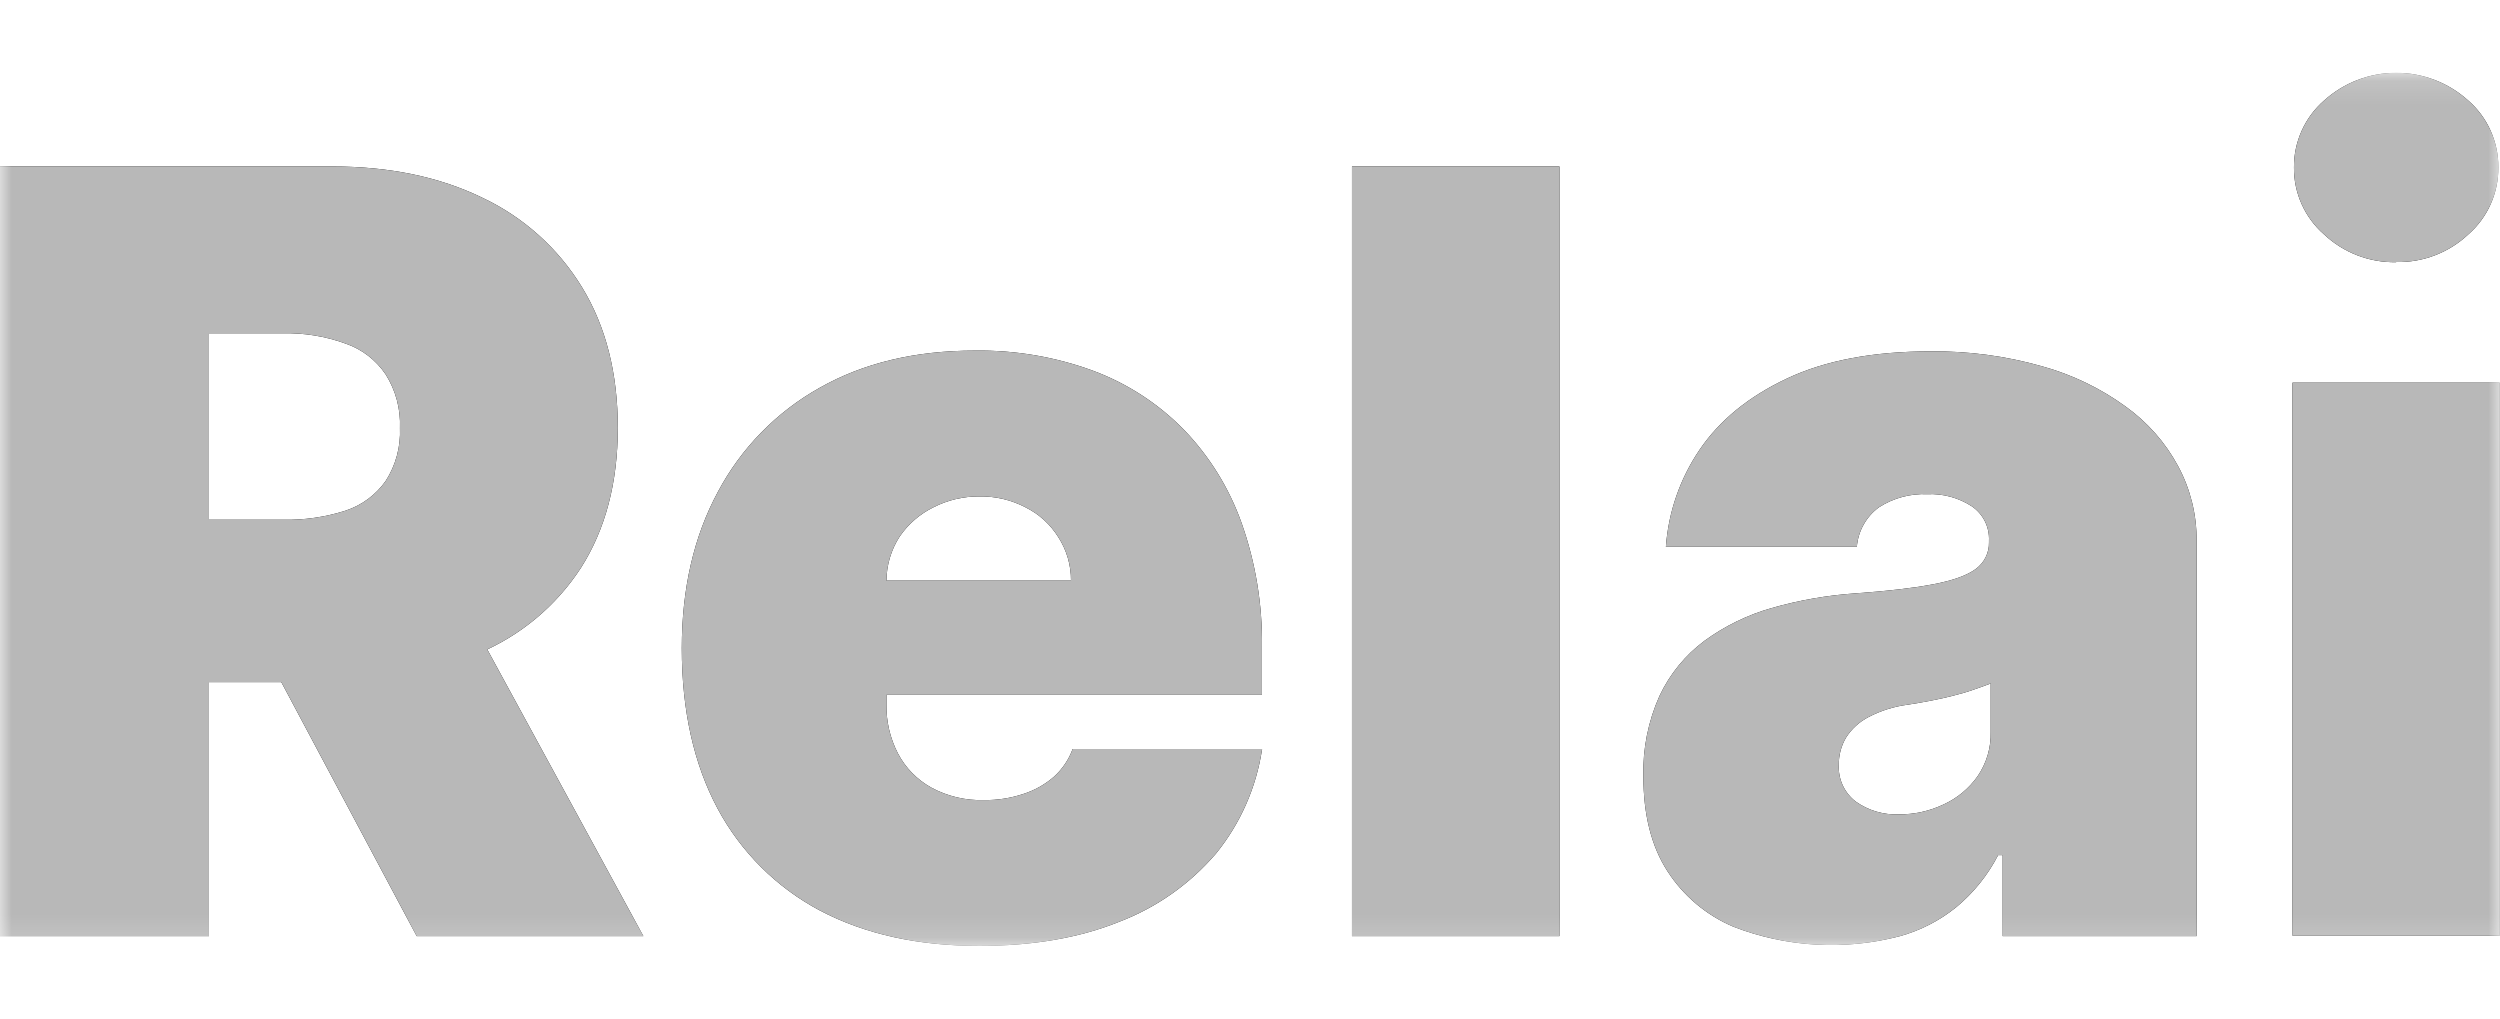 <svg width="108" height="44" viewBox="0 0 108 44" fill="none" xmlns="http://www.w3.org/2000/svg">
<g clip-path="url(#clip0_3575_3448)">
<mask id="mask0_3575_3448" style="mask-type:luminance" maskUnits="userSpaceOnUse" x="0" y="3" width="108" height="38">
<path d="M108 3.137H0V40.863H108V3.137Z" fill="white"/>
</mask>
<g mask="url(#mask0_3575_3448)">
<path d="M67.368 7.191H58.405V40.441H67.368V7.191Z" fill="black"/>
<path d="M67.368 7.191H58.405V40.441H67.368V7.191Z" fill="#B8B8B8"/>
<path d="M94.1 20.148C93.549 19.123 92.771 18.238 91.825 17.561C90.732 16.768 89.505 16.178 88.204 15.82C86.644 15.377 85.028 15.162 83.406 15.179C80.929 15.179 78.862 15.568 77.204 16.348C75.546 17.127 74.285 18.155 73.421 19.431C72.576 20.675 72.074 22.121 71.966 23.622H80.216C80.243 23.286 80.343 22.96 80.507 22.666C80.671 22.371 80.897 22.116 81.168 21.916C81.791 21.515 82.522 21.317 83.262 21.349C83.939 21.319 84.608 21.5 85.177 21.869C85.419 22.032 85.615 22.256 85.745 22.517C85.876 22.778 85.937 23.069 85.923 23.361V23.425C85.929 23.649 85.88 23.871 85.78 24.072C85.681 24.273 85.535 24.447 85.354 24.579C84.976 24.86 84.359 25.081 83.503 25.243C82.648 25.406 81.528 25.536 80.144 25.634C78.925 25.718 77.719 25.93 76.545 26.265C75.501 26.561 74.517 27.039 73.64 27.678C72.803 28.3 72.134 29.119 71.69 30.063C71.2 31.156 70.962 32.346 70.994 33.545C70.994 35.203 71.341 36.566 72.034 37.636C72.723 38.706 73.719 39.543 74.891 40.038C77.186 40.927 79.703 41.068 82.083 40.441C82.965 40.195 83.788 39.772 84.501 39.197C85.253 38.577 85.872 37.809 86.319 36.942H86.515V40.441H94.893V23.361C94.903 22.24 94.63 21.135 94.1 20.148ZM85.998 31.61C86.018 32.297 85.818 32.973 85.428 33.54C85.052 34.07 84.543 34.49 83.951 34.758C83.352 35.041 82.698 35.185 82.036 35.181C81.37 35.209 80.713 35.015 80.168 34.629C79.926 34.443 79.733 34.201 79.605 33.924C79.478 33.646 79.42 33.342 79.437 33.037C79.432 32.627 79.538 32.223 79.746 31.868C79.986 31.49 80.322 31.182 80.721 30.976C81.253 30.698 81.831 30.517 82.427 30.441C82.783 30.386 83.124 30.326 83.449 30.262C83.784 30.197 84.098 30.125 84.391 30.05C84.685 29.976 84.976 29.894 85.234 29.802C85.493 29.71 85.759 29.623 85.998 29.526V31.61Z" fill="black"/>
<path d="M94.1 20.148C93.549 19.123 92.771 18.238 91.825 17.561C90.732 16.768 89.505 16.178 88.204 15.82C86.644 15.377 85.028 15.162 83.406 15.179C80.929 15.179 78.862 15.568 77.204 16.348C75.546 17.127 74.285 18.155 73.421 19.431C72.576 20.675 72.074 22.121 71.966 23.622H80.216C80.243 23.286 80.343 22.96 80.507 22.666C80.671 22.371 80.897 22.116 81.168 21.916C81.791 21.515 82.522 21.317 83.262 21.349C83.939 21.319 84.608 21.5 85.177 21.869C85.419 22.032 85.615 22.256 85.745 22.517C85.876 22.778 85.937 23.069 85.923 23.361V23.425C85.929 23.649 85.88 23.871 85.78 24.072C85.681 24.273 85.535 24.447 85.354 24.579C84.976 24.86 84.359 25.081 83.503 25.243C82.648 25.406 81.528 25.536 80.144 25.634C78.925 25.718 77.719 25.93 76.545 26.265C75.501 26.561 74.517 27.039 73.64 27.678C72.803 28.3 72.134 29.119 71.69 30.063C71.2 31.156 70.962 32.346 70.994 33.545C70.994 35.203 71.341 36.566 72.034 37.636C72.723 38.706 73.719 39.543 74.891 40.038C77.186 40.927 79.703 41.068 82.083 40.441C82.965 40.195 83.788 39.772 84.501 39.197C85.253 38.577 85.872 37.809 86.319 36.942H86.515V40.441H94.893V23.361C94.903 22.24 94.63 21.135 94.1 20.148ZM85.998 31.61C86.018 32.297 85.818 32.973 85.428 33.54C85.052 34.07 84.543 34.49 83.951 34.758C83.352 35.041 82.698 35.185 82.036 35.181C81.37 35.209 80.713 35.015 80.168 34.629C79.926 34.443 79.733 34.201 79.605 33.924C79.478 33.646 79.42 33.342 79.437 33.037C79.432 32.627 79.538 32.223 79.746 31.868C79.986 31.49 80.322 31.182 80.721 30.976C81.253 30.698 81.831 30.517 82.427 30.441C82.783 30.386 83.124 30.326 83.449 30.262C83.784 30.197 84.098 30.125 84.391 30.05C84.685 29.976 84.976 29.894 85.234 29.802C85.493 29.71 85.759 29.623 85.998 29.526V31.61Z" fill="#B8B8B8"/>
<path d="M99.036 40.424V16.532H107.989V40.424H99.036ZM103.513 11.327C102.357 11.348 101.239 10.917 100.397 10.125C99.985 9.766 99.656 9.321 99.432 8.822C99.208 8.324 99.094 7.782 99.099 7.236C99.094 6.689 99.208 6.148 99.432 5.649C99.656 5.15 99.985 4.706 100.397 4.346C101.251 3.573 102.362 3.145 103.514 3.145C104.666 3.145 105.777 3.573 106.631 4.346C107.043 4.706 107.372 5.15 107.596 5.649C107.82 6.148 107.934 6.689 107.93 7.236C107.934 7.782 107.82 8.324 107.596 8.822C107.372 9.321 107.043 9.766 106.631 10.125C105.79 10.917 104.67 11.346 103.515 11.319L103.513 11.327Z" fill="black"/>
<path d="M99.036 40.424V16.532H107.989V40.424H99.036ZM103.513 11.327C102.357 11.348 101.239 10.917 100.397 10.125C99.985 9.766 99.656 9.321 99.432 8.822C99.208 8.324 99.094 7.782 99.099 7.236C99.094 6.689 99.208 6.148 99.432 5.649C99.656 5.15 99.985 4.706 100.397 4.346C101.251 3.573 102.362 3.145 103.514 3.145C104.666 3.145 105.777 3.573 106.631 4.346C107.043 4.706 107.372 5.15 107.596 5.649C107.82 6.148 107.934 6.689 107.93 7.236C107.934 7.782 107.82 8.324 107.596 8.822C107.372 9.321 107.043 9.766 106.631 10.125C105.79 10.917 104.67 11.346 103.515 11.319L103.513 11.327Z" fill="#B8B8B8"/>
<path d="M42.31 40.864C39.657 40.864 37.363 40.355 35.426 39.337C33.542 38.339 31.998 36.801 30.994 34.92C29.968 32.995 29.454 30.69 29.453 28.004C29.453 25.427 29.972 23.176 31.012 21.249C32.015 19.359 33.541 17.798 35.409 16.753C37.302 15.68 39.54 15.145 42.123 15.146C43.867 15.122 45.6 15.418 47.237 16.022C48.713 16.574 50.049 17.444 51.151 18.571C52.256 19.721 53.104 21.094 53.638 22.597C54.245 24.312 54.542 26.12 54.516 27.939V30.018H38.152V25.082H46.267C46.27 24.414 46.078 23.759 45.715 23.199C45.371 22.649 44.883 22.205 44.302 21.916C43.688 21.596 43.004 21.434 42.312 21.446C41.621 21.44 40.938 21.601 40.323 21.916C39.735 22.205 39.233 22.641 38.863 23.182C38.498 23.749 38.301 24.407 38.294 25.082V30.406C38.279 31.151 38.449 31.888 38.791 32.55C39.118 33.173 39.621 33.686 40.236 34.027C40.933 34.403 41.717 34.588 42.509 34.564C43.081 34.571 43.651 34.483 44.195 34.303C44.686 34.148 45.139 33.894 45.528 33.557C45.892 33.228 46.17 32.816 46.339 32.356H54.523C54.276 34.011 53.589 35.57 52.534 36.87C51.405 38.19 49.964 39.205 48.341 39.824C46.627 40.516 44.616 40.862 42.31 40.864Z" fill="black"/>
<path d="M42.31 40.864C39.657 40.864 37.363 40.355 35.426 39.337C33.542 38.339 31.998 36.801 30.994 34.92C29.968 32.995 29.454 30.69 29.453 28.004C29.453 25.427 29.972 23.176 31.012 21.249C32.015 19.359 33.541 17.798 35.409 16.753C37.302 15.68 39.54 15.145 42.123 15.146C43.867 15.122 45.6 15.418 47.237 16.022C48.713 16.574 50.049 17.444 51.151 18.571C52.256 19.721 53.104 21.094 53.638 22.597C54.245 24.312 54.542 26.12 54.516 27.939V30.018H38.152V25.082H46.267C46.27 24.414 46.078 23.759 45.715 23.199C45.371 22.649 44.883 22.205 44.302 21.916C43.688 21.596 43.004 21.434 42.312 21.446C41.621 21.44 40.938 21.601 40.323 21.916C39.735 22.205 39.233 22.641 38.863 23.182C38.498 23.749 38.301 24.407 38.294 25.082V30.406C38.279 31.151 38.449 31.888 38.791 32.55C39.118 33.173 39.621 33.686 40.236 34.027C40.933 34.403 41.717 34.588 42.509 34.564C43.081 34.571 43.651 34.483 44.195 34.303C44.686 34.148 45.139 33.894 45.528 33.557C45.892 33.228 46.17 32.816 46.339 32.356H54.523C54.276 34.011 53.589 35.57 52.534 36.87C51.405 38.19 49.964 39.205 48.341 39.824C46.627 40.516 44.616 40.862 42.31 40.864Z" fill="#B8B8B8"/>
<path d="M0 40.441V7.191H14.352C16.819 7.191 18.979 7.64 20.83 8.539C22.619 9.381 24.12 10.73 25.148 12.418C26.177 14.106 26.691 16.131 26.69 18.491C26.688 20.852 26.158 22.863 25.1 24.525C24.028 26.176 22.483 27.466 20.666 28.225C18.775 29.054 16.561 29.469 14.026 29.469H9.008V22.453H12.208C13.127 22.474 14.043 22.342 14.919 22.063C15.623 21.834 16.233 21.384 16.66 20.779C17.098 20.099 17.313 19.3 17.277 18.491C17.312 17.672 17.096 16.861 16.657 16.169C16.238 15.547 15.626 15.08 14.916 14.838C14.048 14.524 13.129 14.375 12.206 14.398H9.028V40.441H0ZM21.039 28.036L27.794 40.441H18L12.151 29.466" fill="black"/>
<path d="M0 40.441V7.191H14.352C16.819 7.191 18.979 7.64 20.83 8.539C22.619 9.381 24.12 10.73 25.148 12.418C26.177 14.106 26.691 16.131 26.69 18.491C26.688 20.852 26.158 22.863 25.1 24.525C24.028 26.176 22.483 27.466 20.666 28.225C18.775 29.054 16.561 29.469 14.026 29.469H9.008V22.453H12.208C13.127 22.474 14.043 22.342 14.919 22.063C15.623 21.834 16.233 21.384 16.66 20.779C17.098 20.099 17.313 19.3 17.277 18.491C17.312 17.672 17.096 16.861 16.657 16.169C16.238 15.547 15.626 15.08 14.916 14.838C14.048 14.524 13.129 14.375 12.206 14.398H9.028V40.441H0ZM21.039 28.036L27.794 40.441H18L12.151 29.466" fill="#B8B8B8"/>
</g>
</g>
<defs>
<clipPath id="clip0_3575_3448">
<rect width="108" height="37.727" fill="white" transform="translate(0 3.137)"/>
</clipPath>
</defs>
</svg>
